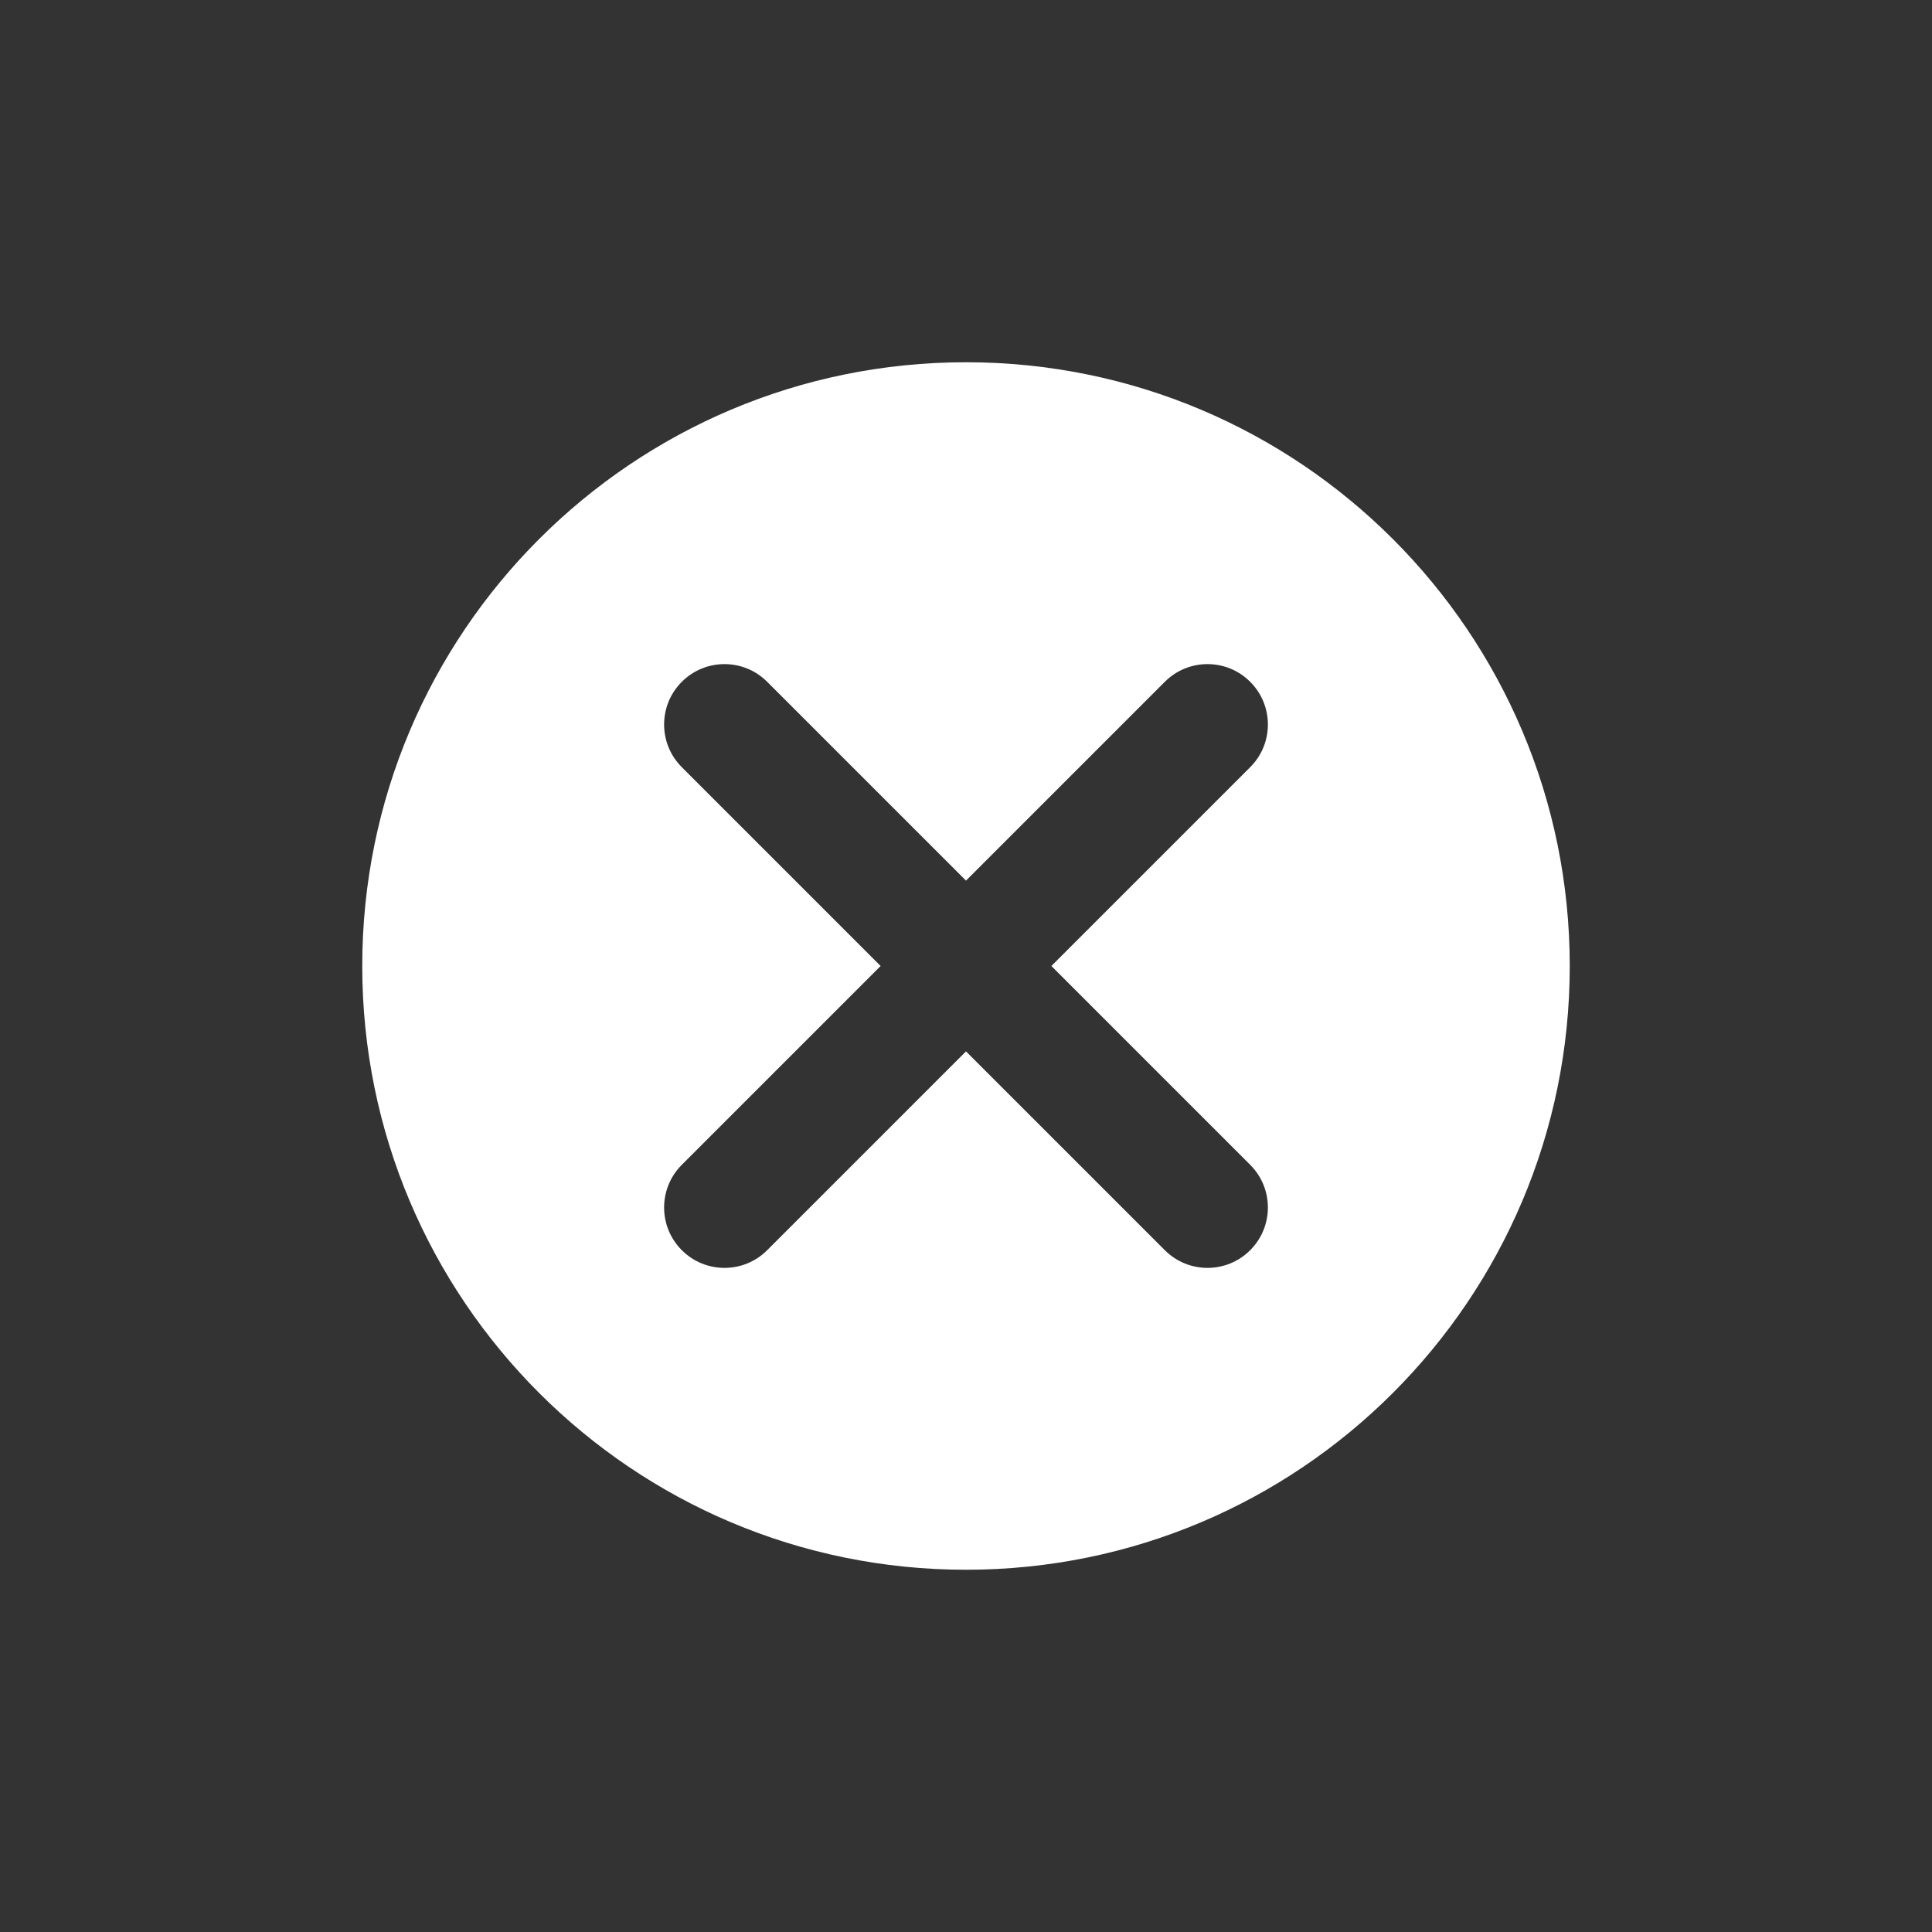 <?xml version="1.0" encoding="UTF-8"?>
<svg width="32px" height="32px" viewBox="0 0 32 32" version="1.1" xmlns="http://www.w3.org/2000/svg" xmlns:xlink="http://www.w3.org/1999/xlink">
    <rect x="0" y="0" width="32" height="32" fill="#333333" stroke="none"/>
    <!-- Generator: Sketch 49.2 (51160) - http://www.bohemiancoding.com/sketch -->
    <title>icons/server status/ic-close</title>
    <desc>Created with Sketch.</desc>
    <defs></defs>
    <g id="icons/server-status/ic-close" stroke="none" stroke-width="1" fill="none" fill-rule="evenodd">
        <path d="M16,14.586 L12.707,11.293 C12.317,10.902 11.683,10.902 11.293,11.293 C10.902,11.683 10.902,12.317 11.293,12.707 L14.586,16 L11.293,19.293 C10.902,19.683 10.902,20.317 11.293,20.707 C11.683,21.098 12.317,21.098 12.707,20.707 L16,17.414 L19.293,20.707 C19.683,21.098 20.317,21.098 20.707,20.707 C21.098,20.317 21.098,19.683 20.707,19.293 L17.414,16 L20.707,12.707 C21.098,12.317 21.098,11.683 20.707,11.293 C20.317,10.902 19.683,10.902 19.293,11.293 L16,14.586 Z M16,26 C10.477,26 6,21.523 6,16 C6,10.477 10.477,6 16,6 C21.523,6 26,10.477 26,16 C26,21.523 21.523,26 16,26 Z" id="ic-close" fill="#FFFFFF"></path>
    </g>
</svg>